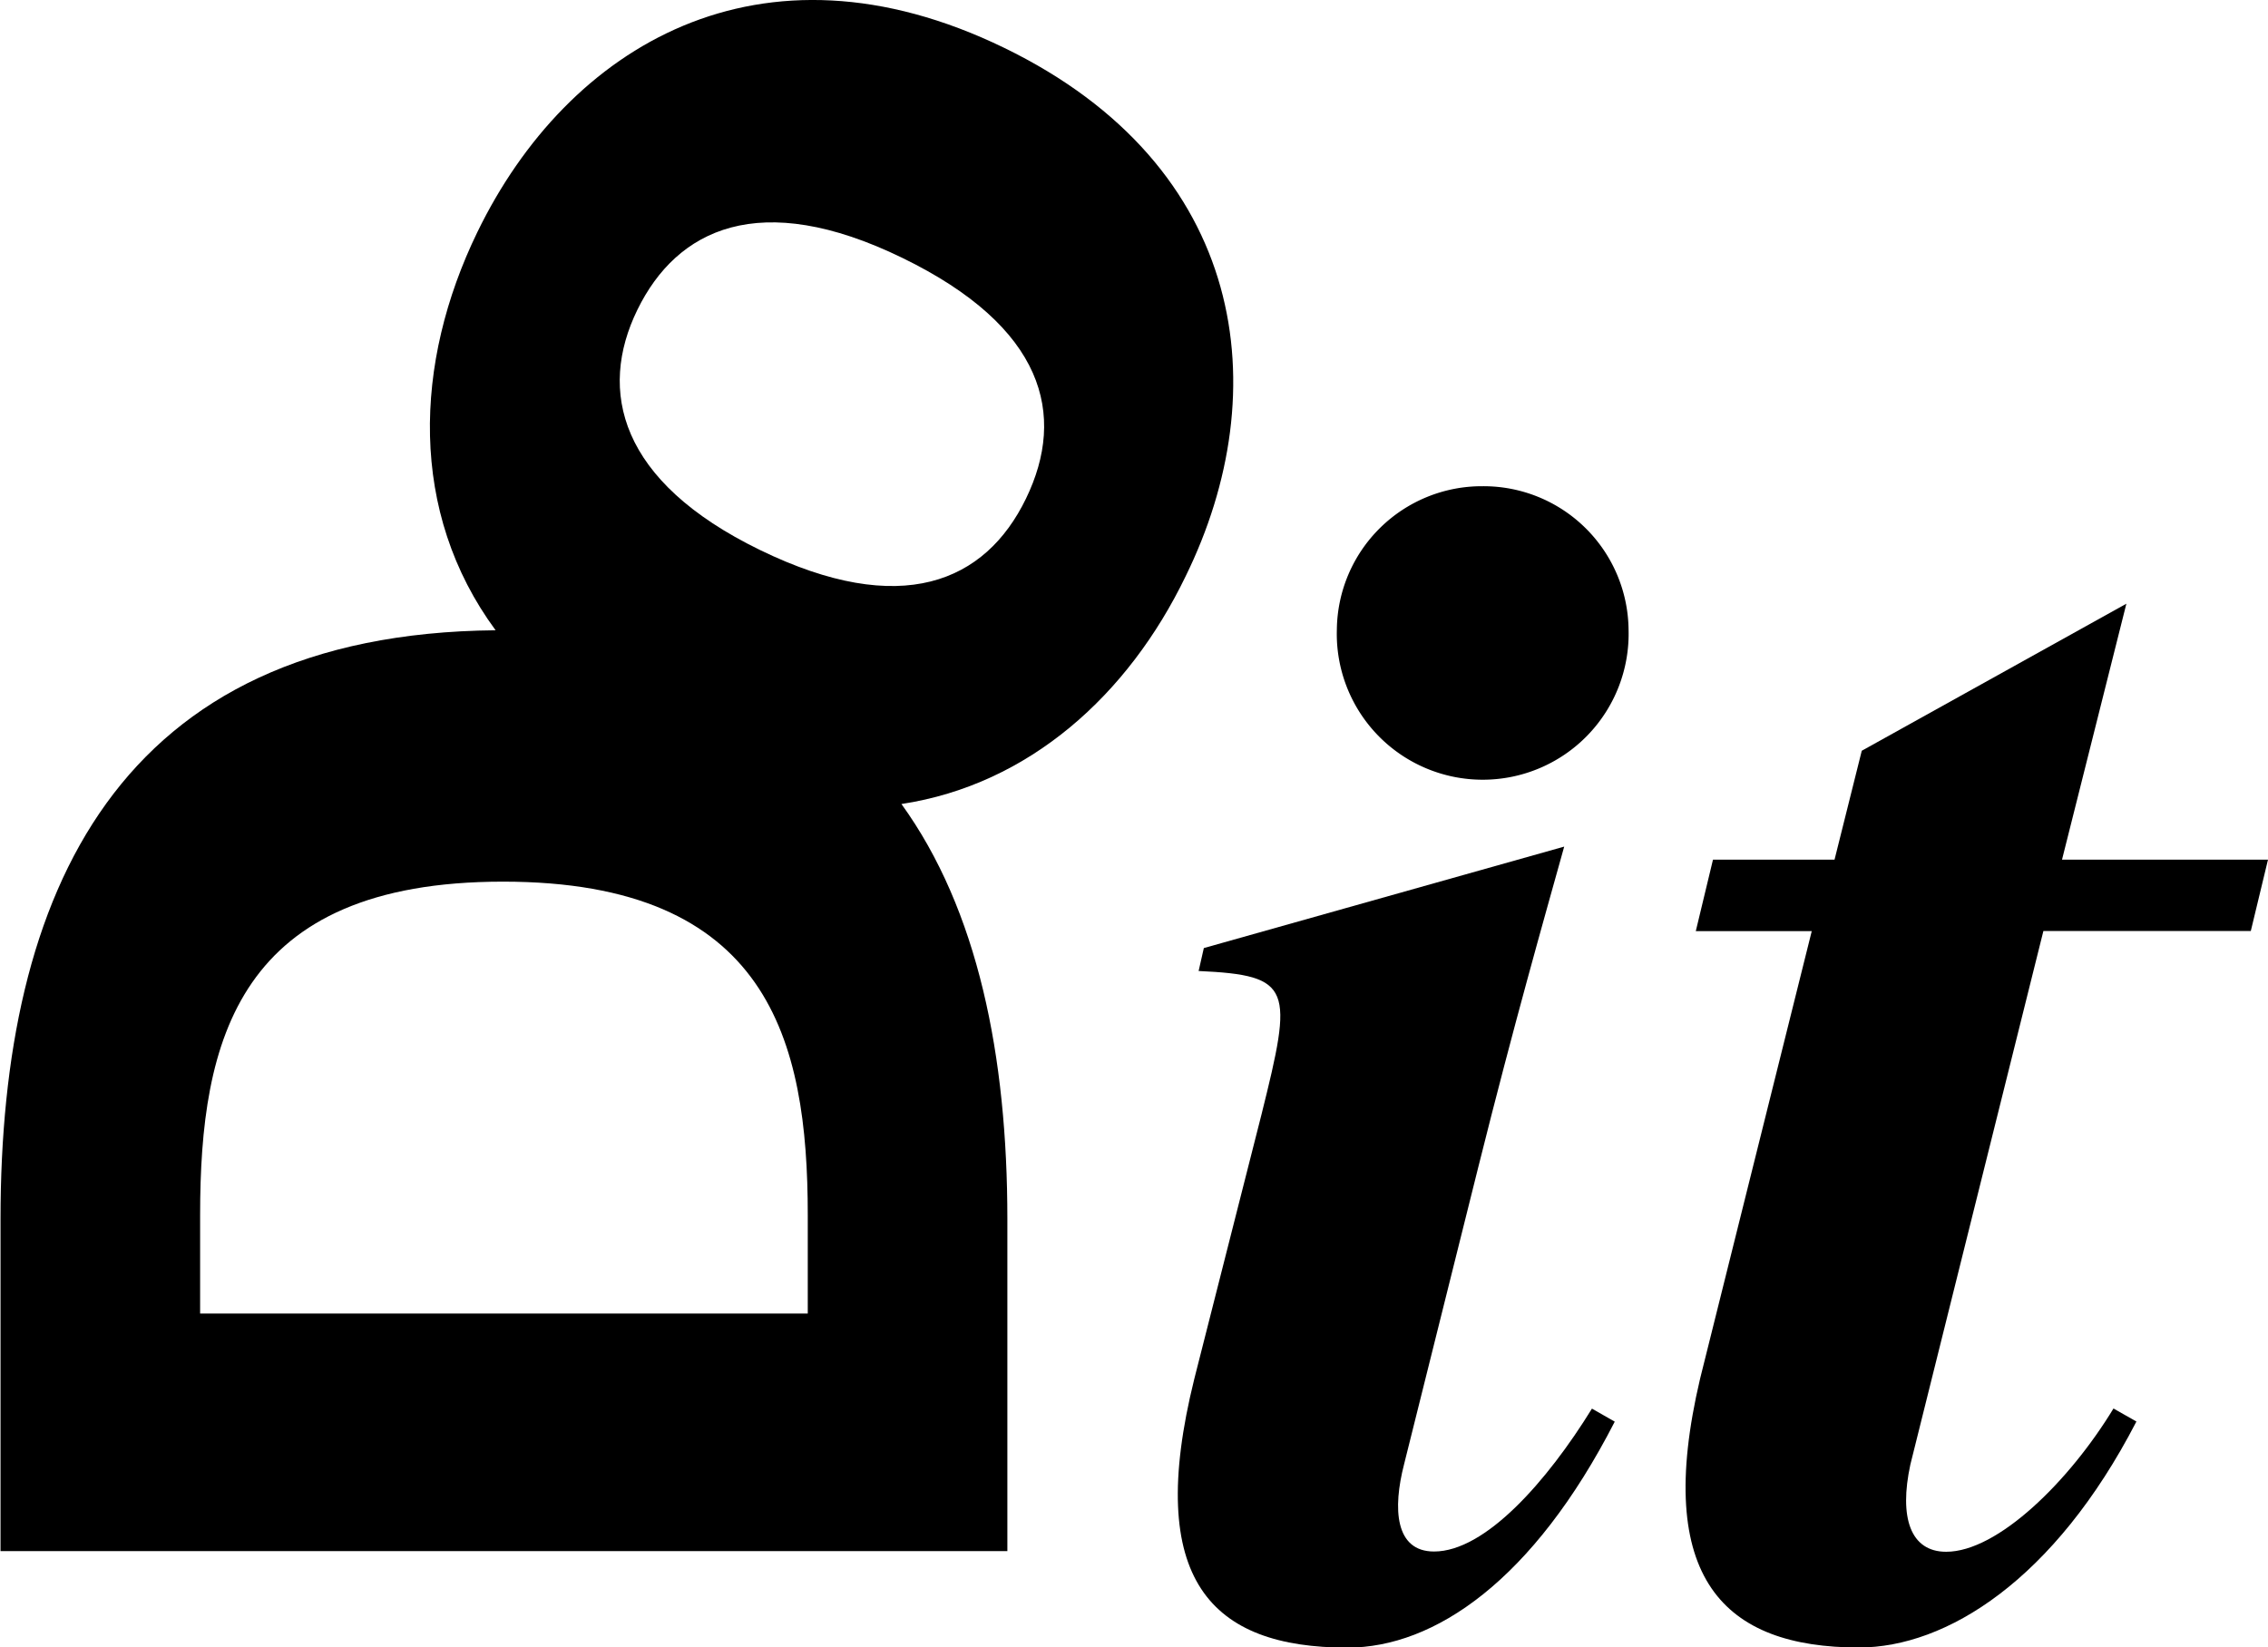 <svg xmlns="http://www.w3.org/2000/svg" viewBox="0 0 174.08 126.48">
  <g>
    <path d="M110.07,119.12c-3,0-3.18-3.29-2.3-6.7l5.7-22.83c2.75-11,5-18.88,6.59-24.59L92.4,72.79,92,74.55c7.24.33,7.24,1.32,4.83,11l-5.16,20.31c-3.84,15.48,1.32,20.64,11.75,20.64,6.69,0,14.27-5.16,20.52-17.35l-1.75-1C118.74,113.74,114,119.12,110.07,119.12Z" transform="translate(0 0)"/>
    <path d="M113.8,37.33a11.13,11.13,0,0,0-11.19,11,11.2,11.2,0,1,0,22.39,0A11.13,11.13,0,0,0,113.8,37.33Z" transform="translate(0 0)"/>
    <path d="M156.84,71.48h15.92L174.08,66H158.27l4.94-19.65L142.9,57.64,140.81,66h-9.33l-1.32,5.49h8.9l-8.57,34.36c-3.62,15.37,1.87,20.64,12.19,20.64,6.7,0,15-5.16,21.3-17.35l-1.76-1c-3.4,5.6-8.89,11-12.84,11-2.75,0-3.63-2.63-2.75-6.7Z" transform="translate(0 0)"/>
    <path d="M91,44.25C98,30,95.78,12.76,77.07,3.67S43.58,3.53,36.64,17.82c-4.88,10.05-5.28,21.5,1.4,30.57-29,.26-38,20.1-38,45.21v25.49H77.32V93.6c0-12.53-2.26-23.75-8.13-31.87C79,60.24,86.61,53.34,91,44.25ZM62,100.85H15.36V93.28c0-13.44,2.88-25.59,23.25-25.59S62,79.84,62,93.28ZM78.75,38.28c-3.12,6.43-9.58,9.22-20.41,3.95S45.89,30,48.92,23.79s9.38-9.32,20.32-4S81.87,31.85,78.75,38.28Z" transform="translate(0 0)"/>
  </g>
</svg>
